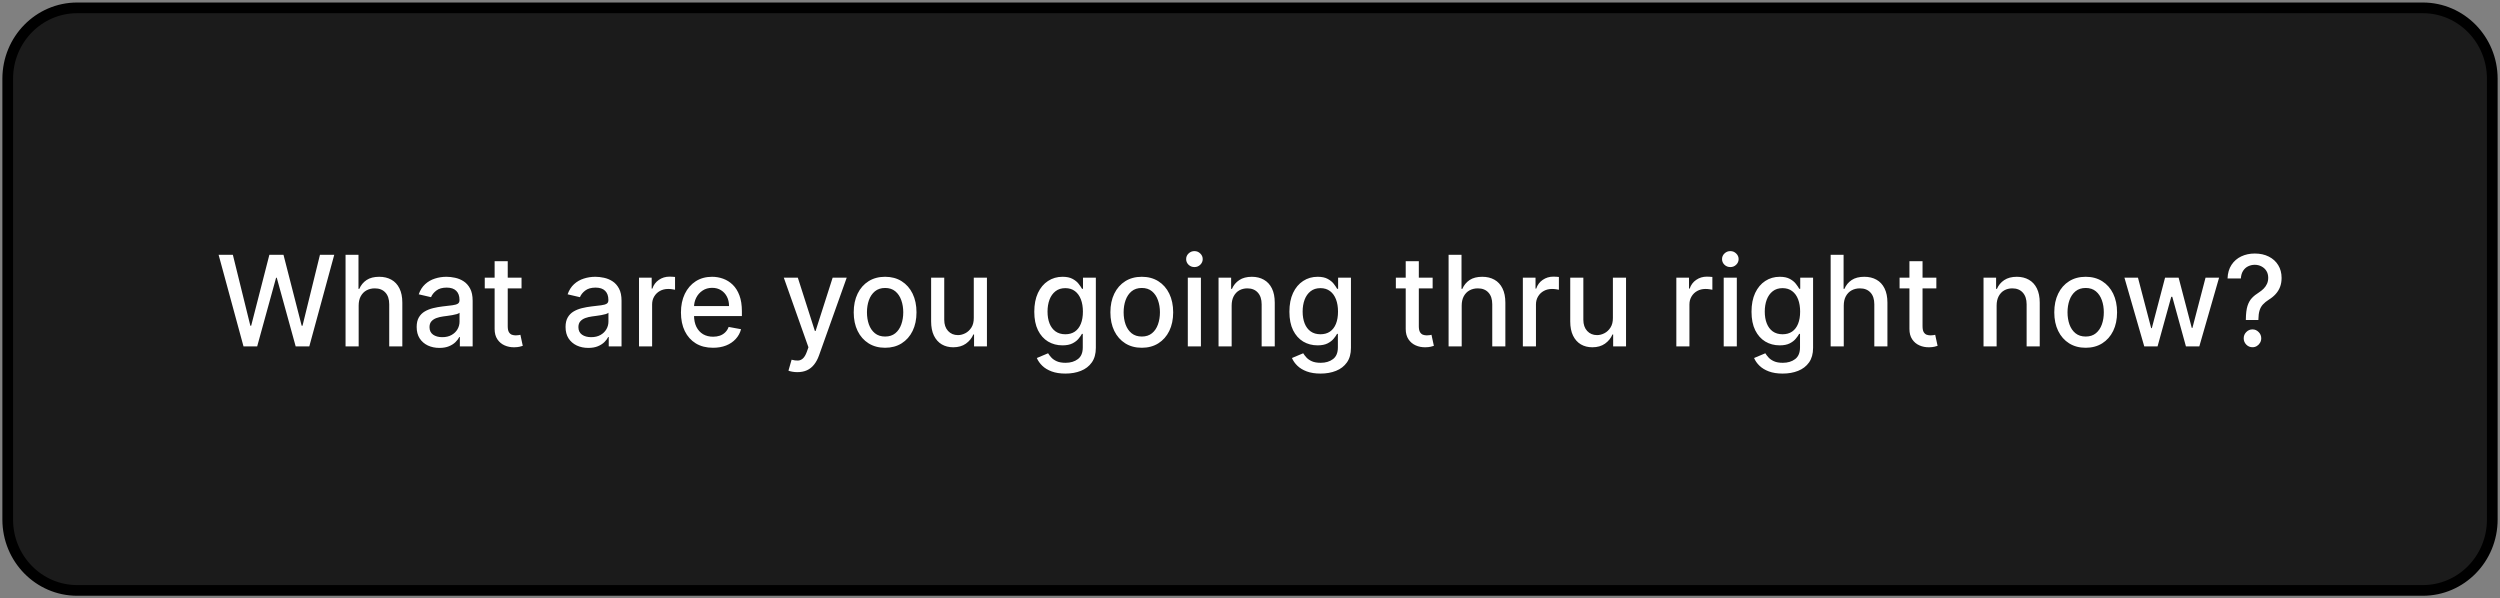 <svg width="234" height="56" viewBox="0 0 234 56" fill="none" xmlns="http://www.w3.org/2000/svg">
<rect x="0" y="0" width="234" height="56" fill="#808080" stroke="none"/>
<path d="M226.778 0.736H7.223C3.633 0.736 0.723 3.705 0.723 7.368V48.631C0.723 52.294 3.633 55.263 7.223 55.263H226.778C230.368 55.263 233.278 52.294 233.278 48.631V7.368C233.278 3.705 230.368 0.736 226.778 0.736Z" fill="#1B1B1B" stroke="black"/>
<path d="M22.792 32.421L20.461 23.847H21.795L23.432 30.487H23.51L25.213 23.847H26.534L28.237 30.491H28.315L29.948 23.847H31.286L28.951 32.421H27.675L25.906 25.999H25.841L24.072 32.421H22.792ZM33.571 28.603V32.421H32.344V23.847H33.554V27.037H33.632C33.78 26.691 34.006 26.416 34.309 26.212C34.613 26.009 35.01 25.907 35.499 25.907C35.931 25.907 36.309 25.998 36.632 26.179C36.958 26.36 37.209 26.631 37.387 26.991C37.568 27.349 37.658 27.795 37.658 28.331V32.421H36.431V28.482C36.431 28.01 36.312 27.644 36.074 27.385C35.836 27.122 35.505 26.991 35.081 26.991C34.791 26.991 34.531 27.054 34.301 27.18C34.074 27.305 33.895 27.489 33.764 27.732C33.635 27.972 33.571 28.263 33.571 28.603ZM41.129 32.564C40.73 32.564 40.369 32.488 40.046 32.338C39.723 32.184 39.468 31.962 39.279 31.672C39.093 31.382 39 31.026 39 30.604C39 30.241 39.068 29.943 39.205 29.708C39.342 29.474 39.526 29.288 39.759 29.151C39.991 29.015 40.251 28.912 40.538 28.842C40.826 28.772 41.118 28.719 41.417 28.683C41.794 28.638 42.101 28.602 42.336 28.574C42.571 28.543 42.742 28.494 42.849 28.427C42.955 28.36 43.009 28.252 43.009 28.101V28.071C43.009 27.706 42.908 27.423 42.705 27.222C42.505 27.021 42.207 26.92 41.81 26.92C41.397 26.92 41.072 27.014 40.834 27.201C40.599 27.385 40.436 27.59 40.346 27.816L39.193 27.548C39.329 27.157 39.529 26.842 39.792 26.602C40.057 26.359 40.362 26.183 40.707 26.075C41.051 25.963 41.414 25.907 41.794 25.907C42.046 25.907 42.313 25.938 42.594 25.999C42.879 26.058 43.144 26.167 43.391 26.326C43.639 26.485 43.843 26.712 44.002 27.008C44.16 27.301 44.24 27.682 44.24 28.151V32.421H43.042V31.542H42.992C42.913 31.704 42.794 31.863 42.635 32.019C42.477 32.176 42.273 32.306 42.024 32.409C41.775 32.512 41.477 32.564 41.129 32.564ZM41.396 31.559C41.735 31.559 42.025 31.491 42.266 31.354C42.51 31.217 42.694 31.038 42.82 30.818C42.949 30.595 43.013 30.356 43.013 30.102V29.273C42.969 29.318 42.884 29.359 42.758 29.399C42.635 29.435 42.495 29.467 42.336 29.495C42.177 29.52 42.023 29.544 41.872 29.566C41.722 29.586 41.596 29.602 41.495 29.616C41.257 29.647 41.039 29.699 40.842 29.771C40.648 29.844 40.492 29.948 40.374 30.085C40.259 30.219 40.202 30.398 40.202 30.621C40.202 30.931 40.314 31.165 40.538 31.325C40.763 31.481 41.049 31.559 41.396 31.559ZM48.816 25.991V26.995H45.373V25.991H48.816ZM46.297 24.45H47.524V30.533C47.524 30.776 47.559 30.959 47.63 31.082C47.702 31.201 47.793 31.284 47.905 31.329C48.02 31.37 48.145 31.391 48.279 31.391C48.377 31.391 48.463 31.384 48.537 31.37C48.611 31.357 48.669 31.345 48.71 31.337L48.931 32.371C48.86 32.399 48.759 32.427 48.628 32.455C48.496 32.486 48.332 32.502 48.135 32.505C47.812 32.511 47.511 32.452 47.232 32.329C46.953 32.206 46.728 32.017 46.555 31.76C46.383 31.503 46.297 31.181 46.297 30.793V24.45ZM55.066 32.564C54.666 32.564 54.305 32.488 53.983 32.338C53.66 32.184 53.404 31.962 53.215 31.672C53.029 31.382 52.936 31.026 52.936 30.604C52.936 30.241 53.005 29.943 53.142 29.708C53.278 29.474 53.463 29.288 53.695 29.151C53.928 29.015 54.188 28.912 54.475 28.842C54.762 28.772 55.055 28.719 55.353 28.683C55.731 28.638 56.037 28.602 56.273 28.574C56.508 28.543 56.679 28.494 56.785 28.427C56.892 28.36 56.945 28.252 56.945 28.101V28.071C56.945 27.706 56.844 27.423 56.642 27.222C56.442 27.021 56.144 26.92 55.747 26.92C55.334 26.92 55.009 27.014 54.77 27.201C54.535 27.385 54.372 27.59 54.282 27.816L53.129 27.548C53.266 27.157 53.466 26.842 53.728 26.602C53.994 26.359 54.299 26.183 54.643 26.075C54.988 25.963 55.35 25.907 55.731 25.907C55.982 25.907 56.249 25.938 56.531 25.999C56.815 26.058 57.081 26.167 57.327 26.326C57.576 26.485 57.78 26.712 57.938 27.008C58.097 27.301 58.176 27.682 58.176 28.151V32.421H56.978V31.542H56.929C56.85 31.704 56.731 31.863 56.572 32.019C56.413 32.176 56.209 32.306 55.961 32.409C55.712 32.512 55.413 32.564 55.066 32.564ZM55.333 31.559C55.672 31.559 55.962 31.491 56.203 31.354C56.446 31.217 56.631 31.038 56.757 30.818C56.885 30.595 56.95 30.356 56.95 30.102V29.273C56.906 29.318 56.821 29.359 56.695 29.399C56.572 29.435 56.431 29.467 56.273 29.495C56.114 29.52 55.959 29.544 55.809 29.566C55.658 29.586 55.532 29.602 55.431 29.616C55.193 29.647 54.976 29.699 54.779 29.771C54.584 29.844 54.429 29.948 54.311 30.085C54.196 30.219 54.139 30.398 54.139 30.621C54.139 30.931 54.251 31.165 54.475 31.325C54.7 31.481 54.985 31.559 55.333 31.559ZM59.811 32.421V25.991H60.997V27.012H61.062C61.177 26.666 61.38 26.394 61.67 26.196C61.962 25.995 62.293 25.894 62.663 25.894C62.739 25.894 62.83 25.897 62.934 25.903C63.04 25.908 63.124 25.915 63.184 25.924V27.121C63.135 27.107 63.047 27.092 62.921 27.075C62.795 27.055 62.669 27.046 62.544 27.046C62.254 27.046 61.995 27.108 61.768 27.234C61.544 27.357 61.366 27.529 61.235 27.749C61.103 27.967 61.038 28.215 61.038 28.494V32.421H59.811ZM66.737 32.551C66.115 32.551 65.581 32.416 65.132 32.145C64.686 31.872 64.341 31.488 64.098 30.994C63.857 30.497 63.737 29.915 63.737 29.248C63.737 28.589 63.857 28.009 64.098 27.506C64.341 27.004 64.681 26.612 65.115 26.33C65.553 26.048 66.065 25.907 66.65 25.907C67.006 25.907 67.351 25.967 67.684 26.087C68.018 26.207 68.318 26.395 68.583 26.652C68.848 26.909 69.058 27.242 69.211 27.653C69.364 28.06 69.441 28.556 69.441 29.139V29.583H64.43V28.645H68.238C68.238 28.316 68.173 28.024 68.041 27.77C67.91 27.513 67.725 27.311 67.487 27.163C67.252 27.015 66.976 26.941 66.659 26.941C66.314 26.941 66.013 27.028 65.756 27.201C65.501 27.371 65.304 27.594 65.165 27.87C65.028 28.144 64.96 28.441 64.96 28.762V29.495C64.96 29.925 65.034 30.29 65.181 30.592C65.332 30.893 65.541 31.123 65.809 31.283C66.077 31.439 66.39 31.517 66.749 31.517C66.981 31.517 67.193 31.483 67.385 31.417C67.576 31.347 67.742 31.244 67.881 31.107C68.021 30.97 68.128 30.801 68.201 30.6L69.363 30.814C69.27 31.163 69.103 31.468 68.862 31.73C68.624 31.99 68.325 32.193 67.963 32.338C67.605 32.48 67.196 32.551 66.737 32.551ZM74.636 34.833C74.453 34.833 74.286 34.817 74.135 34.787C73.985 34.759 73.872 34.728 73.799 34.695L74.094 33.669C74.319 33.73 74.518 33.757 74.693 33.748C74.868 33.74 75.023 33.673 75.157 33.547C75.294 33.422 75.414 33.217 75.518 32.932L75.67 32.505L73.364 25.991H74.677L76.273 30.981H76.339L77.935 25.991H79.252L76.655 33.28C76.534 33.615 76.381 33.898 76.195 34.13C76.009 34.364 75.787 34.54 75.53 34.657C75.273 34.774 74.975 34.833 74.636 34.833ZM82.846 32.551C82.255 32.551 81.739 32.413 81.299 32.137C80.859 31.86 80.516 31.474 80.273 30.977C80.029 30.48 79.908 29.899 79.908 29.235C79.908 28.568 80.029 27.985 80.273 27.485C80.516 26.986 80.859 26.598 81.299 26.321C81.739 26.045 82.255 25.907 82.846 25.907C83.437 25.907 83.953 26.045 84.393 26.321C84.834 26.598 85.175 26.986 85.419 27.485C85.662 27.985 85.784 28.568 85.784 29.235C85.784 29.899 85.662 30.48 85.419 30.977C85.175 31.474 84.834 31.86 84.393 32.137C83.953 32.413 83.437 32.551 82.846 32.551ZM82.85 31.5C83.233 31.5 83.55 31.397 83.802 31.191C84.054 30.984 84.24 30.709 84.36 30.366C84.483 30.023 84.545 29.644 84.545 29.231C84.545 28.821 84.483 28.444 84.36 28.101C84.24 27.755 84.054 27.477 83.802 27.267C83.55 27.058 83.233 26.954 82.85 26.954C82.464 26.954 82.144 27.058 81.89 27.267C81.638 27.477 81.451 27.755 81.328 28.101C81.207 28.444 81.147 28.821 81.147 29.231C81.147 29.644 81.207 30.023 81.328 30.366C81.451 30.709 81.638 30.984 81.89 31.191C82.144 31.397 82.464 31.5 82.85 31.5ZM91.146 29.754V25.991H92.377V32.421H91.171V31.308H91.105C90.96 31.651 90.728 31.937 90.408 32.166C90.09 32.392 89.695 32.505 89.222 32.505C88.817 32.505 88.459 32.414 88.147 32.233C87.838 32.049 87.594 31.777 87.416 31.417C87.241 31.056 87.153 30.611 87.153 30.081V25.991H88.381V29.93C88.381 30.369 88.5 30.717 88.737 30.977C88.976 31.236 89.285 31.366 89.665 31.366C89.895 31.366 90.123 31.308 90.35 31.191C90.58 31.073 90.77 30.896 90.921 30.659C91.074 30.422 91.149 30.12 91.146 29.754ZM99.727 34.967C99.226 34.967 98.795 34.9 98.434 34.766C98.076 34.632 97.783 34.455 97.556 34.234C97.329 34.014 97.159 33.772 97.047 33.51L98.102 33.066C98.176 33.189 98.274 33.319 98.397 33.455C98.523 33.595 98.693 33.714 98.906 33.811C99.122 33.909 99.4 33.958 99.739 33.958C100.204 33.958 100.589 33.842 100.892 33.61C101.196 33.381 101.348 33.016 101.348 32.513V31.249H101.27C101.196 31.386 101.089 31.538 100.95 31.705C100.813 31.873 100.624 32.018 100.383 32.141C100.143 32.264 99.829 32.325 99.444 32.325C98.946 32.325 98.497 32.206 98.098 31.969C97.701 31.729 97.386 31.376 97.154 30.91C96.924 30.441 96.809 29.865 96.809 29.181C96.809 28.497 96.923 27.911 97.15 27.423C97.38 26.934 97.694 26.56 98.094 26.3C98.493 26.038 98.946 25.907 99.452 25.907C99.843 25.907 100.159 25.974 100.4 26.108C100.641 26.239 100.828 26.393 100.962 26.568C101.099 26.744 101.204 26.899 101.278 27.033H101.368V25.991H102.571V32.564C102.571 33.116 102.445 33.57 102.193 33.924C101.941 34.279 101.601 34.541 101.171 34.711C100.744 34.882 100.263 34.967 99.727 34.967ZM99.715 31.287C100.067 31.287 100.366 31.203 100.609 31.036C100.855 30.865 101.041 30.622 101.167 30.307C101.296 29.989 101.36 29.608 101.36 29.164C101.36 28.732 101.297 28.351 101.171 28.021C101.045 27.692 100.861 27.435 100.617 27.251C100.374 27.064 100.073 26.97 99.715 26.97C99.345 26.97 99.037 27.068 98.791 27.263C98.545 27.456 98.359 27.718 98.233 28.05C98.11 28.383 98.049 28.754 98.049 29.164C98.049 29.586 98.111 29.955 98.237 30.274C98.363 30.592 98.549 30.84 98.795 31.019C99.044 31.197 99.351 31.287 99.715 31.287ZM106.871 32.551C106.28 32.551 105.764 32.413 105.324 32.137C104.884 31.86 104.542 31.474 104.298 30.977C104.055 30.48 103.933 29.899 103.933 29.235C103.933 28.568 104.055 27.985 104.298 27.485C104.542 26.986 104.884 26.598 105.324 26.321C105.764 26.045 106.28 25.907 106.871 25.907C107.462 25.907 107.978 26.045 108.418 26.321C108.859 26.598 109.201 26.986 109.444 27.485C109.687 27.985 109.809 28.568 109.809 29.235C109.809 29.899 109.687 30.48 109.444 30.977C109.201 31.474 108.859 31.86 108.418 32.137C107.978 32.413 107.462 32.551 106.871 32.551ZM106.875 31.5C107.258 31.5 107.576 31.397 107.827 31.191C108.079 30.984 108.265 30.709 108.385 30.366C108.508 30.023 108.57 29.644 108.57 29.231C108.57 28.821 108.508 28.444 108.385 28.101C108.265 27.755 108.079 27.477 107.827 27.267C107.576 27.058 107.258 26.954 106.875 26.954C106.489 26.954 106.169 27.058 105.915 27.267C105.663 27.477 105.476 27.755 105.353 28.101C105.232 28.444 105.172 28.821 105.172 29.231C105.172 29.644 105.232 30.023 105.353 30.366C105.476 30.709 105.663 30.984 105.915 31.191C106.169 31.397 106.489 31.5 106.875 31.5ZM111.179 32.421V25.991H112.406V32.421H111.179ZM111.798 24.998C111.585 24.998 111.402 24.926 111.249 24.781C111.098 24.633 111.023 24.457 111.023 24.253C111.023 24.047 111.098 23.871 111.249 23.726C111.402 23.578 111.585 23.504 111.798 23.504C112.012 23.504 112.194 23.578 112.344 23.726C112.497 23.871 112.574 24.047 112.574 24.253C112.574 24.457 112.497 24.633 112.344 24.781C112.194 24.926 112.012 24.998 111.798 24.998ZM115.283 28.603V32.421H114.056V25.991H115.234V27.037H115.312C115.457 26.697 115.684 26.423 115.993 26.217C116.305 26.01 116.698 25.907 117.171 25.907C117.6 25.907 117.977 25.999 118.299 26.183C118.622 26.365 118.873 26.636 119.05 26.995C119.228 27.355 119.317 27.801 119.317 28.331V32.421H118.09V28.482C118.09 28.016 117.971 27.651 117.733 27.389C117.495 27.124 117.168 26.991 116.752 26.991C116.468 26.991 116.215 27.054 115.993 27.18C115.774 27.305 115.601 27.489 115.472 27.732C115.346 27.972 115.283 28.263 115.283 28.603ZM123.605 34.967C123.105 34.967 122.674 34.9 122.313 34.766C121.954 34.632 121.662 34.455 121.435 34.234C121.207 34.014 121.038 33.772 120.926 33.51L121.98 33.066C122.054 33.189 122.153 33.319 122.276 33.455C122.402 33.595 122.571 33.714 122.785 33.811C123.001 33.909 123.278 33.958 123.618 33.958C124.083 33.958 124.467 33.842 124.771 33.61C125.074 33.381 125.226 33.016 125.226 32.513V31.249H125.148C125.074 31.386 124.968 31.538 124.828 31.705C124.691 31.873 124.503 32.018 124.262 32.141C124.021 32.264 123.708 32.325 123.322 32.325C122.824 32.325 122.376 32.206 121.976 31.969C121.58 31.729 121.265 31.376 121.032 30.91C120.803 30.441 120.688 29.865 120.688 29.181C120.688 28.497 120.801 27.911 121.028 27.423C121.258 26.934 121.573 26.56 121.972 26.3C122.372 26.038 122.824 25.907 123.33 25.907C123.722 25.907 124.038 25.974 124.278 26.108C124.519 26.239 124.706 26.393 124.841 26.568C124.977 26.744 125.083 26.899 125.156 27.033H125.247V25.991H126.449V32.564C126.449 33.116 126.323 33.57 126.071 33.924C125.82 34.279 125.479 34.541 125.05 34.711C124.623 34.882 124.142 34.967 123.605 34.967ZM123.593 31.287C123.946 31.287 124.244 31.203 124.487 31.036C124.734 30.865 124.92 30.622 125.046 30.307C125.174 29.989 125.238 29.608 125.238 29.164C125.238 28.732 125.176 28.351 125.05 28.021C124.924 27.692 124.739 27.435 124.496 27.251C124.252 27.064 123.951 26.97 123.593 26.97C123.224 26.97 122.916 27.068 122.67 27.263C122.424 27.456 122.237 27.718 122.112 28.05C121.988 28.383 121.927 28.754 121.927 29.164C121.927 29.586 121.99 29.955 122.116 30.274C122.242 30.592 122.428 30.84 122.674 31.019C122.923 31.197 123.229 31.287 123.593 31.287ZM134.095 25.991V26.995H130.652V25.991H134.095ZM131.575 24.45H132.802V30.533C132.802 30.776 132.838 30.959 132.909 31.082C132.98 31.201 133.072 31.284 133.184 31.329C133.299 31.37 133.423 31.391 133.557 31.391C133.656 31.391 133.742 31.384 133.816 31.37C133.89 31.357 133.947 31.345 133.988 31.337L134.21 32.371C134.139 32.399 134.037 32.427 133.906 32.455C133.775 32.486 133.611 32.502 133.414 32.505C133.091 32.511 132.79 32.452 132.511 32.329C132.232 32.206 132.006 32.017 131.834 31.76C131.662 31.503 131.575 31.181 131.575 30.793V24.45ZM136.815 28.603V32.421H135.588V23.847H136.798V27.037H136.876C137.024 26.691 137.25 26.416 137.553 26.212C137.857 26.009 138.253 25.907 138.743 25.907C139.175 25.907 139.553 25.998 139.876 26.179C140.201 26.36 140.453 26.631 140.631 26.991C140.811 27.349 140.902 27.795 140.902 28.331V32.421H139.675V28.482C139.675 28.01 139.556 27.644 139.318 27.385C139.08 27.122 138.749 26.991 138.325 26.991C138.035 26.991 137.775 27.054 137.545 27.18C137.318 27.305 137.139 27.489 137.008 27.732C136.879 27.972 136.815 28.263 136.815 28.603ZM142.539 32.421V25.991H143.725V27.012H143.791C143.905 26.666 144.108 26.394 144.398 26.196C144.691 25.995 145.021 25.894 145.391 25.894C145.468 25.894 145.557 25.897 145.661 25.903C145.768 25.908 145.852 25.915 145.913 25.924V27.121C145.864 27.107 145.775 27.092 145.65 27.075C145.524 27.055 145.398 27.046 145.271 27.046C144.982 27.046 144.724 27.108 144.497 27.234C144.272 27.357 144.094 27.529 143.963 27.749C143.832 27.967 143.766 28.215 143.766 28.494V32.421H142.539ZM150.967 29.754V25.991H152.197V32.421H150.991V31.308H150.926C150.78 31.651 150.548 31.937 150.229 32.166C149.911 32.392 149.515 32.505 149.043 32.505C148.637 32.505 148.279 32.414 147.967 32.233C147.658 32.049 147.415 31.777 147.237 31.417C147.061 31.056 146.974 30.611 146.974 30.081V25.991H148.201V29.93C148.201 30.369 148.321 30.717 148.557 30.977C148.796 31.236 149.105 31.366 149.485 31.366C149.714 31.366 149.944 31.308 150.171 31.191C150.401 31.073 150.59 30.896 150.741 30.659C150.895 30.422 150.97 30.12 150.967 29.754ZM156.905 32.421V25.991H158.091V27.012H158.156C158.271 26.666 158.474 26.394 158.764 26.196C159.056 25.995 159.386 25.894 159.756 25.894C159.833 25.894 159.924 25.897 160.028 25.903C160.135 25.908 160.217 25.915 160.278 25.924V27.121C160.229 27.107 160.14 27.092 160.015 27.075C159.889 27.055 159.763 27.046 159.638 27.046C159.347 27.046 159.089 27.108 158.862 27.234C158.638 27.357 158.459 27.529 158.329 27.749C158.198 27.967 158.131 28.215 158.131 28.494V32.421H156.905ZM161.339 32.421V25.991H162.566V32.421H161.339ZM161.959 24.998C161.745 24.998 161.562 24.926 161.409 24.781C161.258 24.633 161.183 24.457 161.183 24.253C161.183 24.047 161.258 23.871 161.409 23.726C161.562 23.578 161.745 23.504 161.959 23.504C162.173 23.504 162.355 23.578 162.505 23.726C162.658 23.871 162.735 24.047 162.735 24.253C162.735 24.457 162.658 24.633 162.505 24.781C162.355 24.926 162.173 24.998 161.959 24.998ZM166.86 34.967C166.359 34.967 165.928 34.9 165.567 34.766C165.209 34.632 164.916 34.455 164.689 34.234C164.462 34.014 164.292 33.772 164.181 33.51L165.235 33.066C165.309 33.189 165.407 33.319 165.53 33.455C165.655 33.595 165.826 33.714 166.04 33.811C166.255 33.909 166.532 33.958 166.872 33.958C167.337 33.958 167.721 33.842 168.026 33.61C168.329 33.381 168.481 33.016 168.481 32.513V31.249H168.403C168.329 31.386 168.222 31.538 168.082 31.705C167.946 31.873 167.757 32.018 167.516 32.141C167.276 32.264 166.963 32.325 166.577 32.325C166.079 32.325 165.629 32.206 165.231 31.969C164.833 31.729 164.519 31.376 164.287 30.91C164.056 30.441 163.942 29.865 163.942 29.181C163.942 28.497 164.055 27.911 164.283 27.423C164.513 26.934 164.828 26.56 165.226 26.3C165.626 26.038 166.079 25.907 166.584 25.907C166.976 25.907 167.292 25.974 167.533 26.108C167.773 26.239 167.961 26.393 168.095 26.568C168.232 26.744 168.336 26.899 168.411 27.033H168.501V25.991H169.704V32.564C169.704 33.116 169.577 33.57 169.326 33.924C169.074 34.279 168.733 34.541 168.304 34.711C167.877 34.882 167.396 34.967 166.86 34.967ZM166.847 31.287C167.201 31.287 167.498 31.203 167.743 31.036C167.988 30.865 168.174 30.622 168.3 30.307C168.429 29.989 168.492 29.608 168.492 29.164C168.492 28.732 168.43 28.351 168.304 28.021C168.179 27.692 167.994 27.435 167.75 27.251C167.507 27.064 167.205 26.97 166.847 26.97C166.479 26.97 166.17 27.068 165.924 27.263C165.678 27.456 165.492 27.718 165.366 28.05C165.242 28.383 165.182 28.754 165.182 29.164C165.182 29.586 165.244 29.955 165.371 30.274C165.496 30.592 165.681 30.84 165.928 31.019C166.177 31.197 166.483 31.287 166.847 31.287ZM172.576 28.603V32.421H171.349V23.847H172.56V27.037H172.638C172.785 26.691 173.01 26.416 173.315 26.212C173.619 26.009 174.014 25.907 174.504 25.907C174.937 25.907 175.314 25.998 175.636 26.179C175.963 26.36 176.214 26.631 176.392 26.991C176.572 27.349 176.663 27.795 176.663 28.331V32.421H175.436V28.482C175.436 28.01 175.317 27.644 175.079 27.385C174.841 27.122 174.51 26.991 174.087 26.991C173.796 26.991 173.536 27.054 173.307 27.18C173.08 27.305 172.901 27.489 172.769 27.732C172.641 27.972 172.576 28.263 172.576 28.603ZM181.242 25.991V26.995H177.8V25.991H181.242ZM178.723 24.45H179.95V30.533C179.95 30.776 179.986 30.959 180.056 31.082C180.127 31.201 180.22 31.284 180.331 31.329C180.446 31.37 180.571 31.391 180.705 31.391C180.803 31.391 180.89 31.384 180.964 31.37C181.037 31.357 181.095 31.345 181.135 31.337L181.358 32.371C181.286 32.399 181.185 32.427 181.053 32.455C180.923 32.486 180.758 32.502 180.562 32.505C180.238 32.511 179.938 32.452 179.659 32.329C179.379 32.206 179.154 32.017 178.982 31.76C178.808 31.503 178.723 31.181 178.723 30.793V24.45ZM186.884 28.603V32.421H185.658V25.991H186.835V27.037H186.913C187.059 26.697 187.286 26.423 187.595 26.217C187.907 26.01 188.3 25.907 188.772 25.907C189.203 25.907 189.578 25.999 189.9 26.183C190.224 26.365 190.474 26.636 190.651 26.995C190.829 27.355 190.919 27.801 190.919 28.331V32.421H189.692V28.482C189.692 28.016 189.572 27.651 189.334 27.389C189.097 27.124 188.769 26.991 188.353 26.991C188.069 26.991 187.816 27.054 187.595 27.18C187.375 27.305 187.202 27.489 187.074 27.732C186.948 27.972 186.884 28.263 186.884 28.603ZM195.219 32.551C194.628 32.551 194.112 32.413 193.672 32.137C193.231 31.86 192.89 31.474 192.646 30.977C192.402 30.48 192.281 29.899 192.281 29.235C192.281 28.568 192.402 27.985 192.646 27.485C192.89 26.986 193.231 26.598 193.672 26.321C194.112 26.045 194.628 25.907 195.219 25.907C195.81 25.907 196.325 26.045 196.766 26.321C197.206 26.598 197.549 26.986 197.793 27.485C198.035 27.985 198.157 28.568 198.157 29.235C198.157 29.899 198.035 30.48 197.793 30.977C197.549 31.474 197.206 31.86 196.766 32.137C196.325 32.413 195.81 32.551 195.219 32.551ZM195.223 31.5C195.606 31.5 195.924 31.397 196.175 31.191C196.426 30.984 196.613 30.709 196.734 30.366C196.857 30.023 196.917 29.644 196.917 29.231C196.917 28.821 196.857 28.444 196.734 28.101C196.613 27.755 196.426 27.477 196.175 27.267C195.924 27.058 195.606 26.954 195.223 26.954C194.837 26.954 194.517 27.058 194.263 27.267C194.011 27.477 193.823 27.755 193.701 28.101C193.581 28.444 193.52 28.821 193.52 29.231C193.52 29.644 193.581 30.023 193.701 30.366C193.823 30.709 194.011 30.984 194.263 31.191C194.517 31.397 194.837 31.5 195.223 31.5ZM200.702 32.421L198.847 25.991H200.114L201.35 30.713H201.411L202.65 25.991H203.919L205.149 30.692H205.211L206.438 25.991H207.706L205.856 32.421H204.603L203.324 27.778H203.23L201.948 32.421H200.702ZM210.212 29.955V29.876C210.218 29.357 210.268 28.944 210.364 28.637C210.463 28.33 210.602 28.081 210.783 27.891C210.963 27.701 211.181 27.529 211.436 27.372C211.599 27.266 211.748 27.148 211.879 27.016C212.01 26.885 212.114 26.735 212.191 26.564C212.268 26.394 212.305 26.206 212.305 25.999C212.305 25.751 212.247 25.536 212.133 25.354C212.018 25.173 211.865 25.033 211.674 24.936C211.485 24.835 211.274 24.785 211.041 24.785C210.83 24.785 210.63 24.83 210.439 24.919C210.247 25.008 210.088 25.148 209.962 25.338C209.837 25.525 209.764 25.766 209.744 26.062H208.498C208.516 25.559 208.641 25.135 208.87 24.789C209.1 24.44 209.405 24.177 209.782 23.998C210.162 23.819 210.582 23.73 211.041 23.73C211.545 23.73 211.986 23.826 212.363 24.019C212.74 24.209 213.033 24.475 213.241 24.818C213.452 25.159 213.557 25.557 213.557 26.012C213.557 26.324 213.508 26.606 213.413 26.857C213.318 27.106 213.18 27.328 213.003 27.523C212.828 27.718 212.617 27.891 212.372 28.042C212.139 28.19 211.95 28.344 211.805 28.503C211.662 28.662 211.558 28.85 211.493 29.068C211.427 29.286 211.392 29.555 211.386 29.876V29.955H210.212ZM210.832 32.501C210.608 32.501 210.414 32.42 210.254 32.258C210.092 32.093 210.011 31.895 210.011 31.663C210.011 31.435 210.092 31.239 210.254 31.078C210.414 30.913 210.608 30.831 210.832 30.831C211.054 30.831 211.245 30.913 211.407 31.078C211.571 31.239 211.652 31.435 211.652 31.663C211.652 31.817 211.615 31.958 211.538 32.086C211.464 32.212 211.366 32.312 211.242 32.388C211.119 32.463 210.982 32.501 210.832 32.501Z" fill="white"/>
</svg>
